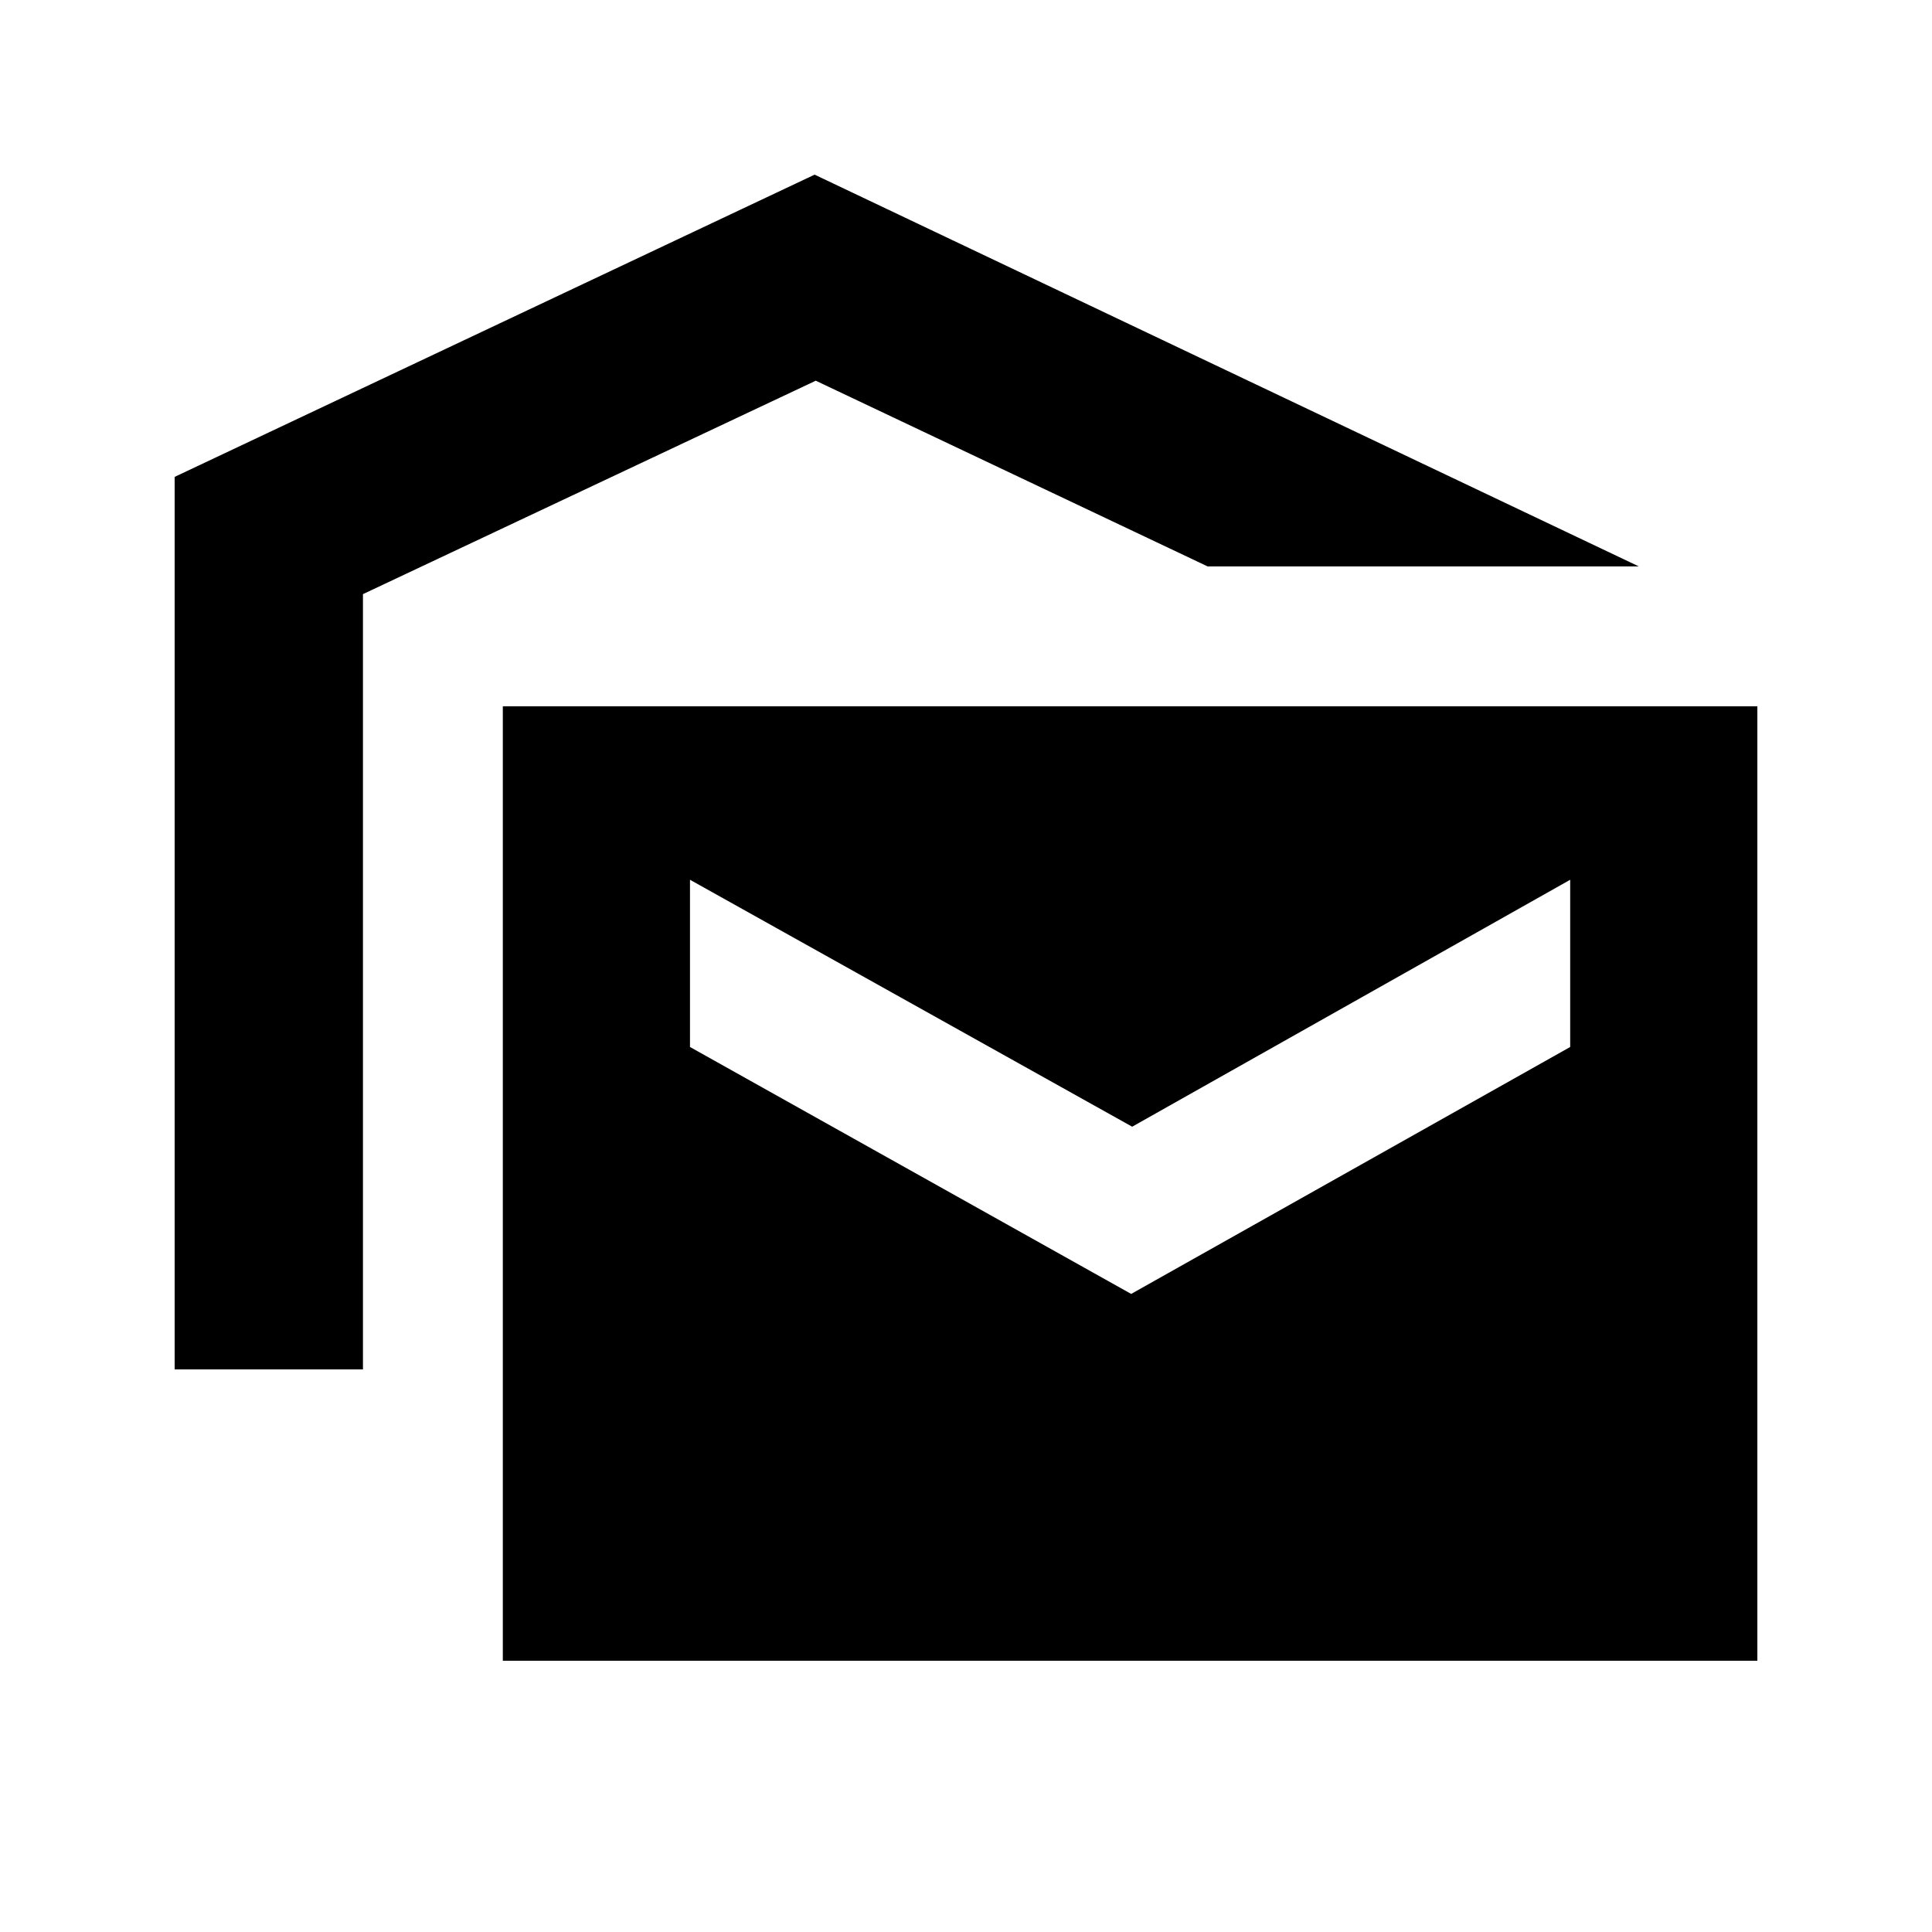 <svg xmlns="http://www.w3.org/2000/svg" height="20" viewBox="0 -960 960 960" width="20"><path d="M86.78-279.56v-443.48l318-150.18 409.53 194.66H600.04l-194.69-92.27-225 106.05v385.22H86.78Zm163.07 144.78v-474.28h623.37v474.28H249.85Zm312.22-182.28 218.15-122.7v-83.09l-217.65 122.7-219.72-122.7v83.09l219.22 122.7Z"/></svg>